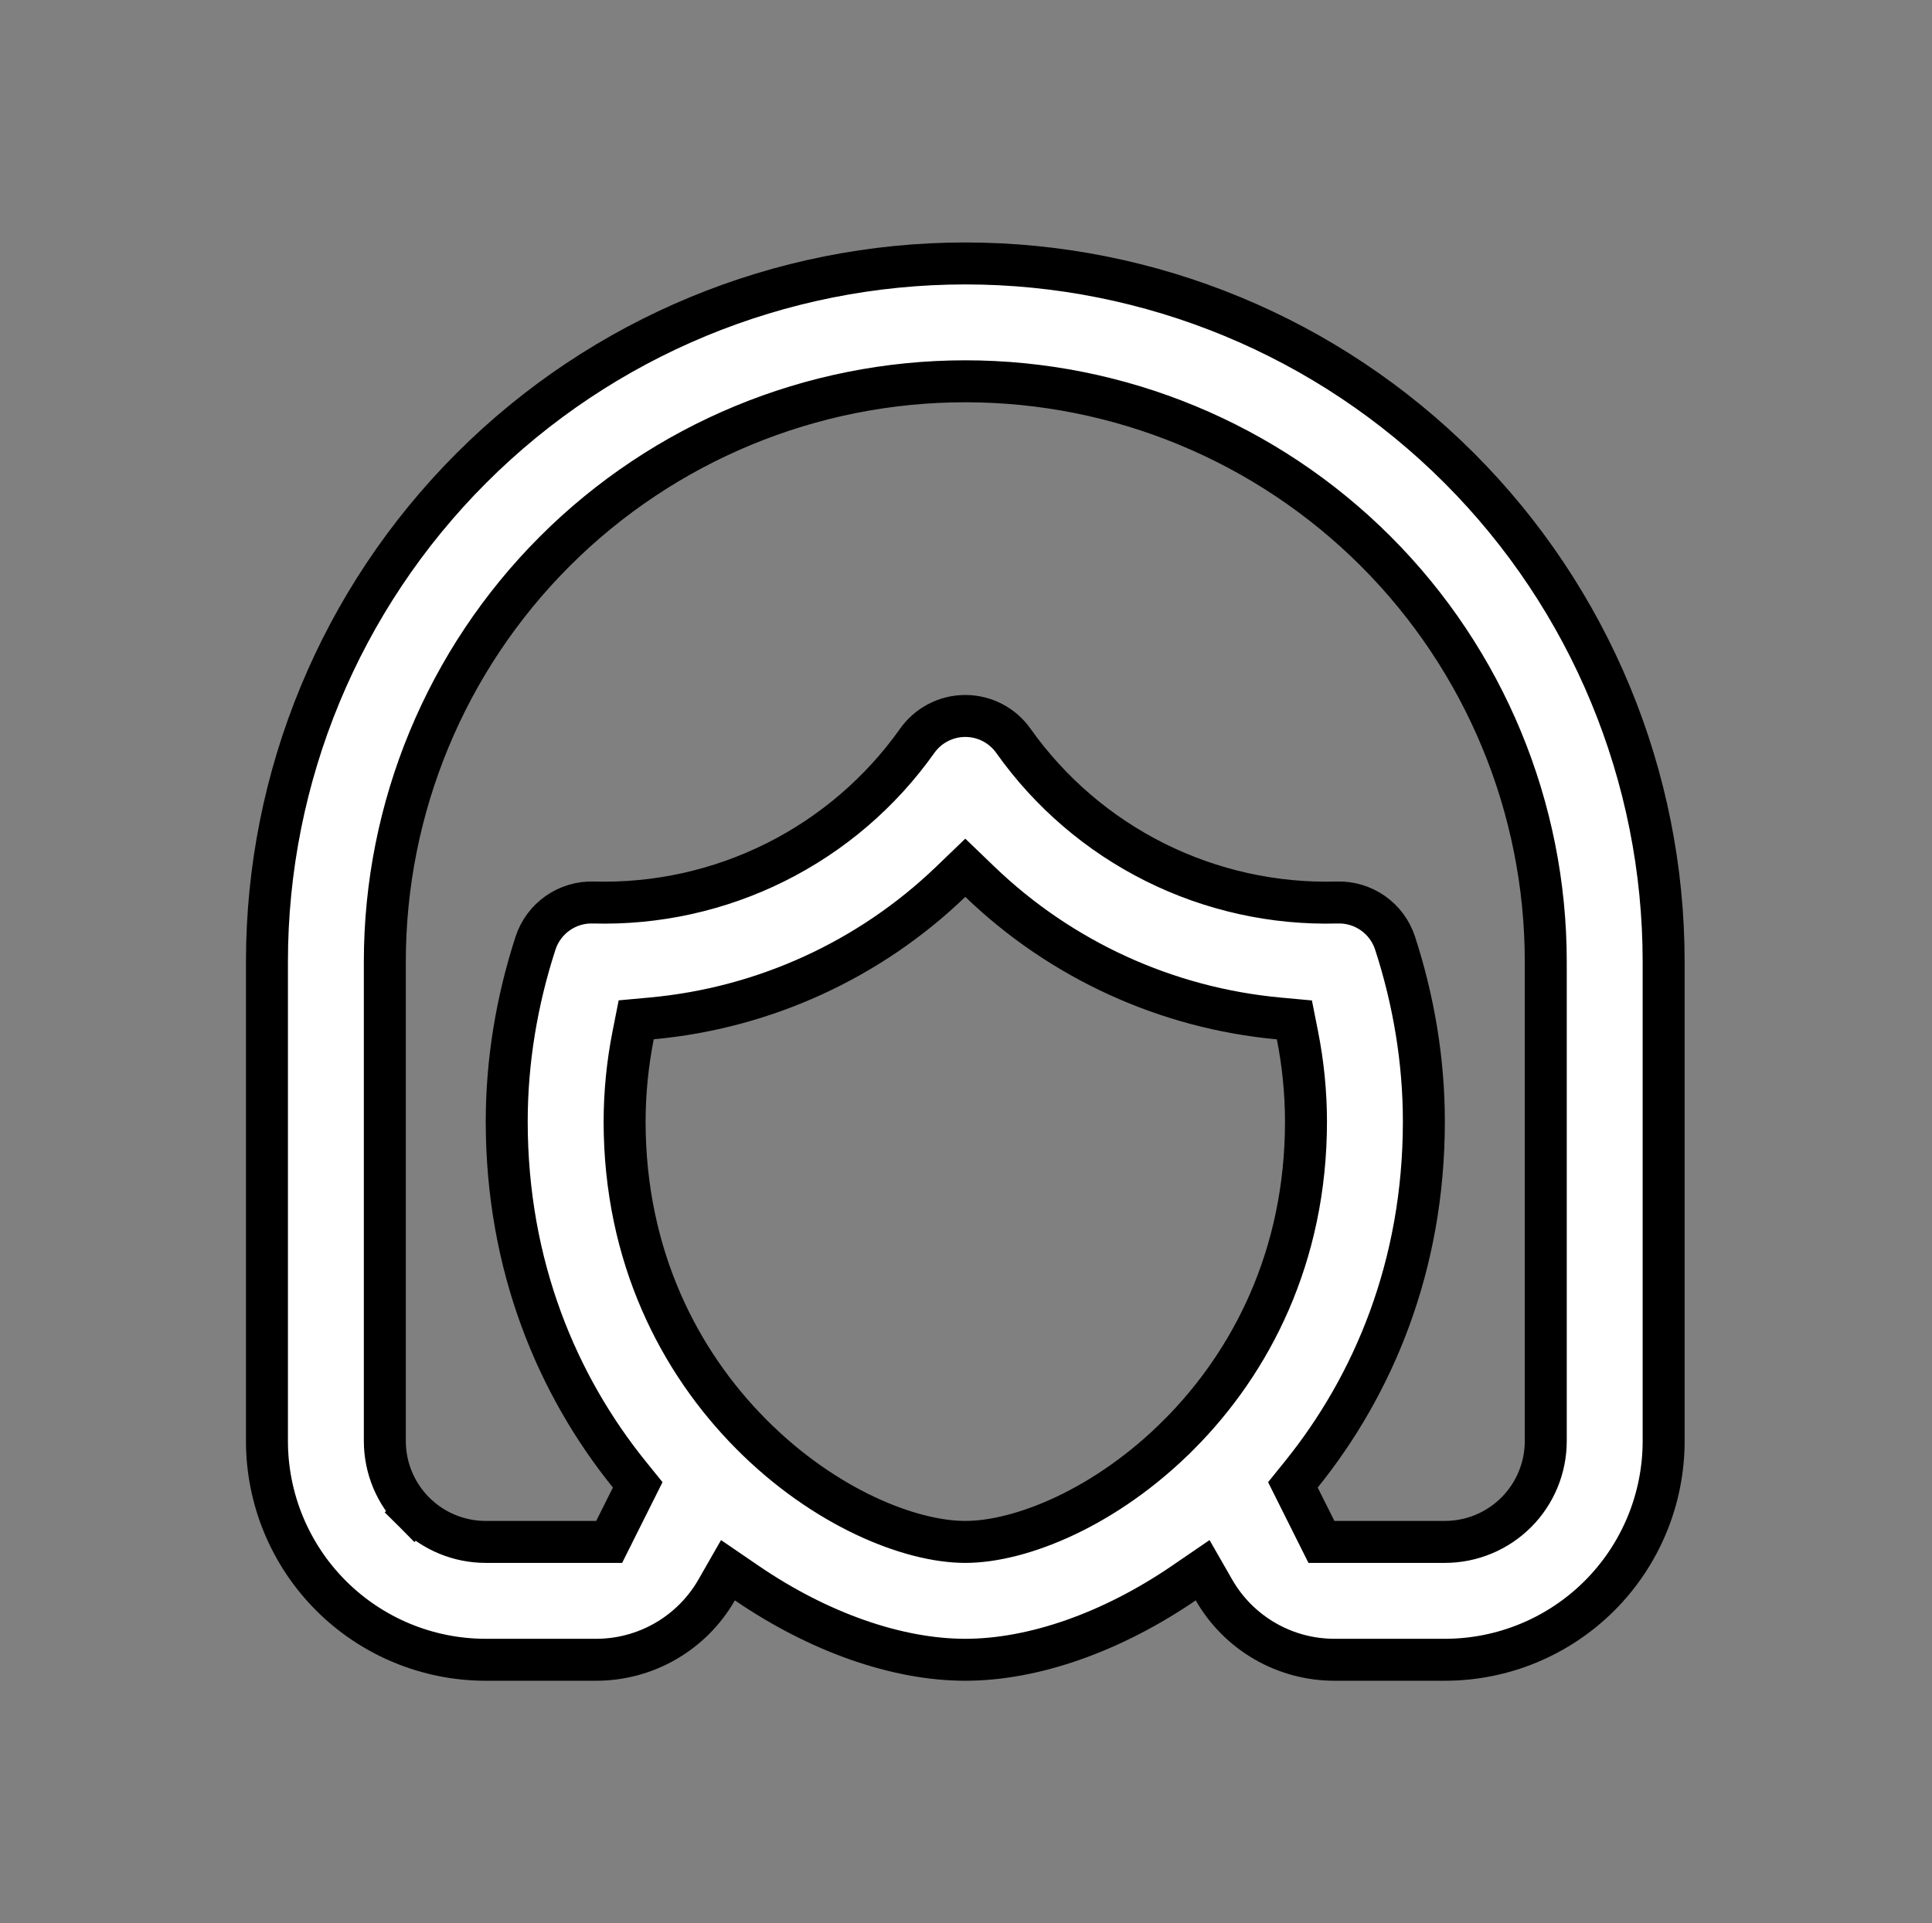 <svg width="232" height="231" viewBox="0 0 232 231" fill="none" xmlns="http://www.w3.org/2000/svg">
<rect x="0" y="0" width="232" height="231" fill="#808080" stroke="none"/>
<g clip-path="url(#clip0_40_28)">
<path d="M145.773 190.974L144.416 188.606L142.164 190.146C133.484 196.08 124.077 199.362 115.916 199.362C107.755 199.362 98.347 196.08 89.668 190.146L87.415 188.606L86.059 190.974C84.6 193.522 82.493 195.639 79.953 197.112C77.413 198.585 74.529 199.361 71.594 199.362C71.593 199.362 71.593 199.362 71.593 199.362H58.33C51.361 199.362 44.679 196.593 39.752 191.666C34.824 186.739 32.056 180.056 32.056 173.088V115.502C32.056 93.261 40.892 71.931 56.618 56.205C72.345 40.478 93.675 31.643 115.916 31.643C138.157 31.643 159.487 40.478 175.213 56.205C190.94 71.931 199.775 93.261 199.775 115.502V173.088C199.775 180.056 197.007 186.739 192.08 191.666C187.153 196.593 180.47 199.362 173.502 199.362H160.239C160.238 199.362 160.238 199.362 160.238 199.362C157.302 199.361 154.418 198.585 151.878 197.112C149.338 195.639 147.232 193.522 145.773 190.974ZM49.761 181.657L51.543 179.875L49.761 181.657C52.033 183.929 55.116 185.206 58.33 185.206H71.594H73.151L73.847 183.813L75.853 179.801L76.578 178.353L75.561 177.092C66.968 166.438 60.849 152.121 60.849 134.698C60.849 127.396 62.079 120.135 64.306 113.288C64.78 111.83 65.715 110.566 66.97 109.685C68.224 108.804 69.731 108.355 71.263 108.404L71.274 108.404C78.844 108.614 86.35 106.954 93.125 103.572C99.901 100.189 105.738 95.188 110.12 89.012L110.126 89.003C110.779 88.074 111.646 87.316 112.654 86.793C113.662 86.27 114.78 85.997 115.916 85.997C117.051 85.997 118.17 86.27 119.178 86.793C120.185 87.316 121.052 88.074 121.705 89.003L121.711 89.012C126.093 95.189 131.93 100.19 138.706 103.573C145.482 106.955 152.987 108.615 160.558 108.404L160.568 108.404C162.101 108.355 163.607 108.804 164.862 109.685C166.117 110.566 167.051 111.83 167.526 113.288C169.753 120.135 170.982 127.387 170.982 134.698C170.982 152.121 164.864 166.438 156.271 177.092L155.254 178.353L155.978 179.801L157.984 183.813L158.681 185.206H160.238H173.502C176.716 185.206 179.798 183.929 182.071 181.657C184.343 179.384 185.62 176.302 185.62 173.088V115.502C185.62 97.016 178.276 79.286 165.204 66.214C152.132 53.142 134.402 45.798 115.916 45.798C97.429 45.798 79.7 53.142 66.628 66.214C53.556 79.286 46.212 97.016 46.212 115.502V173.088C46.212 176.302 47.489 179.384 49.761 181.657ZM117.663 105.912L115.916 104.231L114.169 105.912C104.411 115.295 91.753 121.082 78.273 122.322L76.398 122.494L76.032 124.341C75.356 127.75 75.012 131.217 75.005 134.692V134.698C75.005 150.958 81.622 163.614 90.19 172.243C98.981 181.103 109.284 185.206 115.916 185.206C122.558 185.206 132.842 181.102 141.64 172.244L141.641 172.244C150.209 163.615 156.827 150.958 156.827 134.698L156.827 134.692C156.82 131.22 156.476 127.756 155.799 124.35L155.433 122.504L153.559 122.331C140.077 121.089 127.419 115.299 117.663 105.912Z" fill="white" stroke="black" stroke-width="5.04"/>
</g>
<defs>
<clipPath id="clip0_40_28">
<rect width="230.345" height="230.345" fill="white" transform="translate(0.743 0.33)"/>
</clipPath>
</defs>
</svg>
